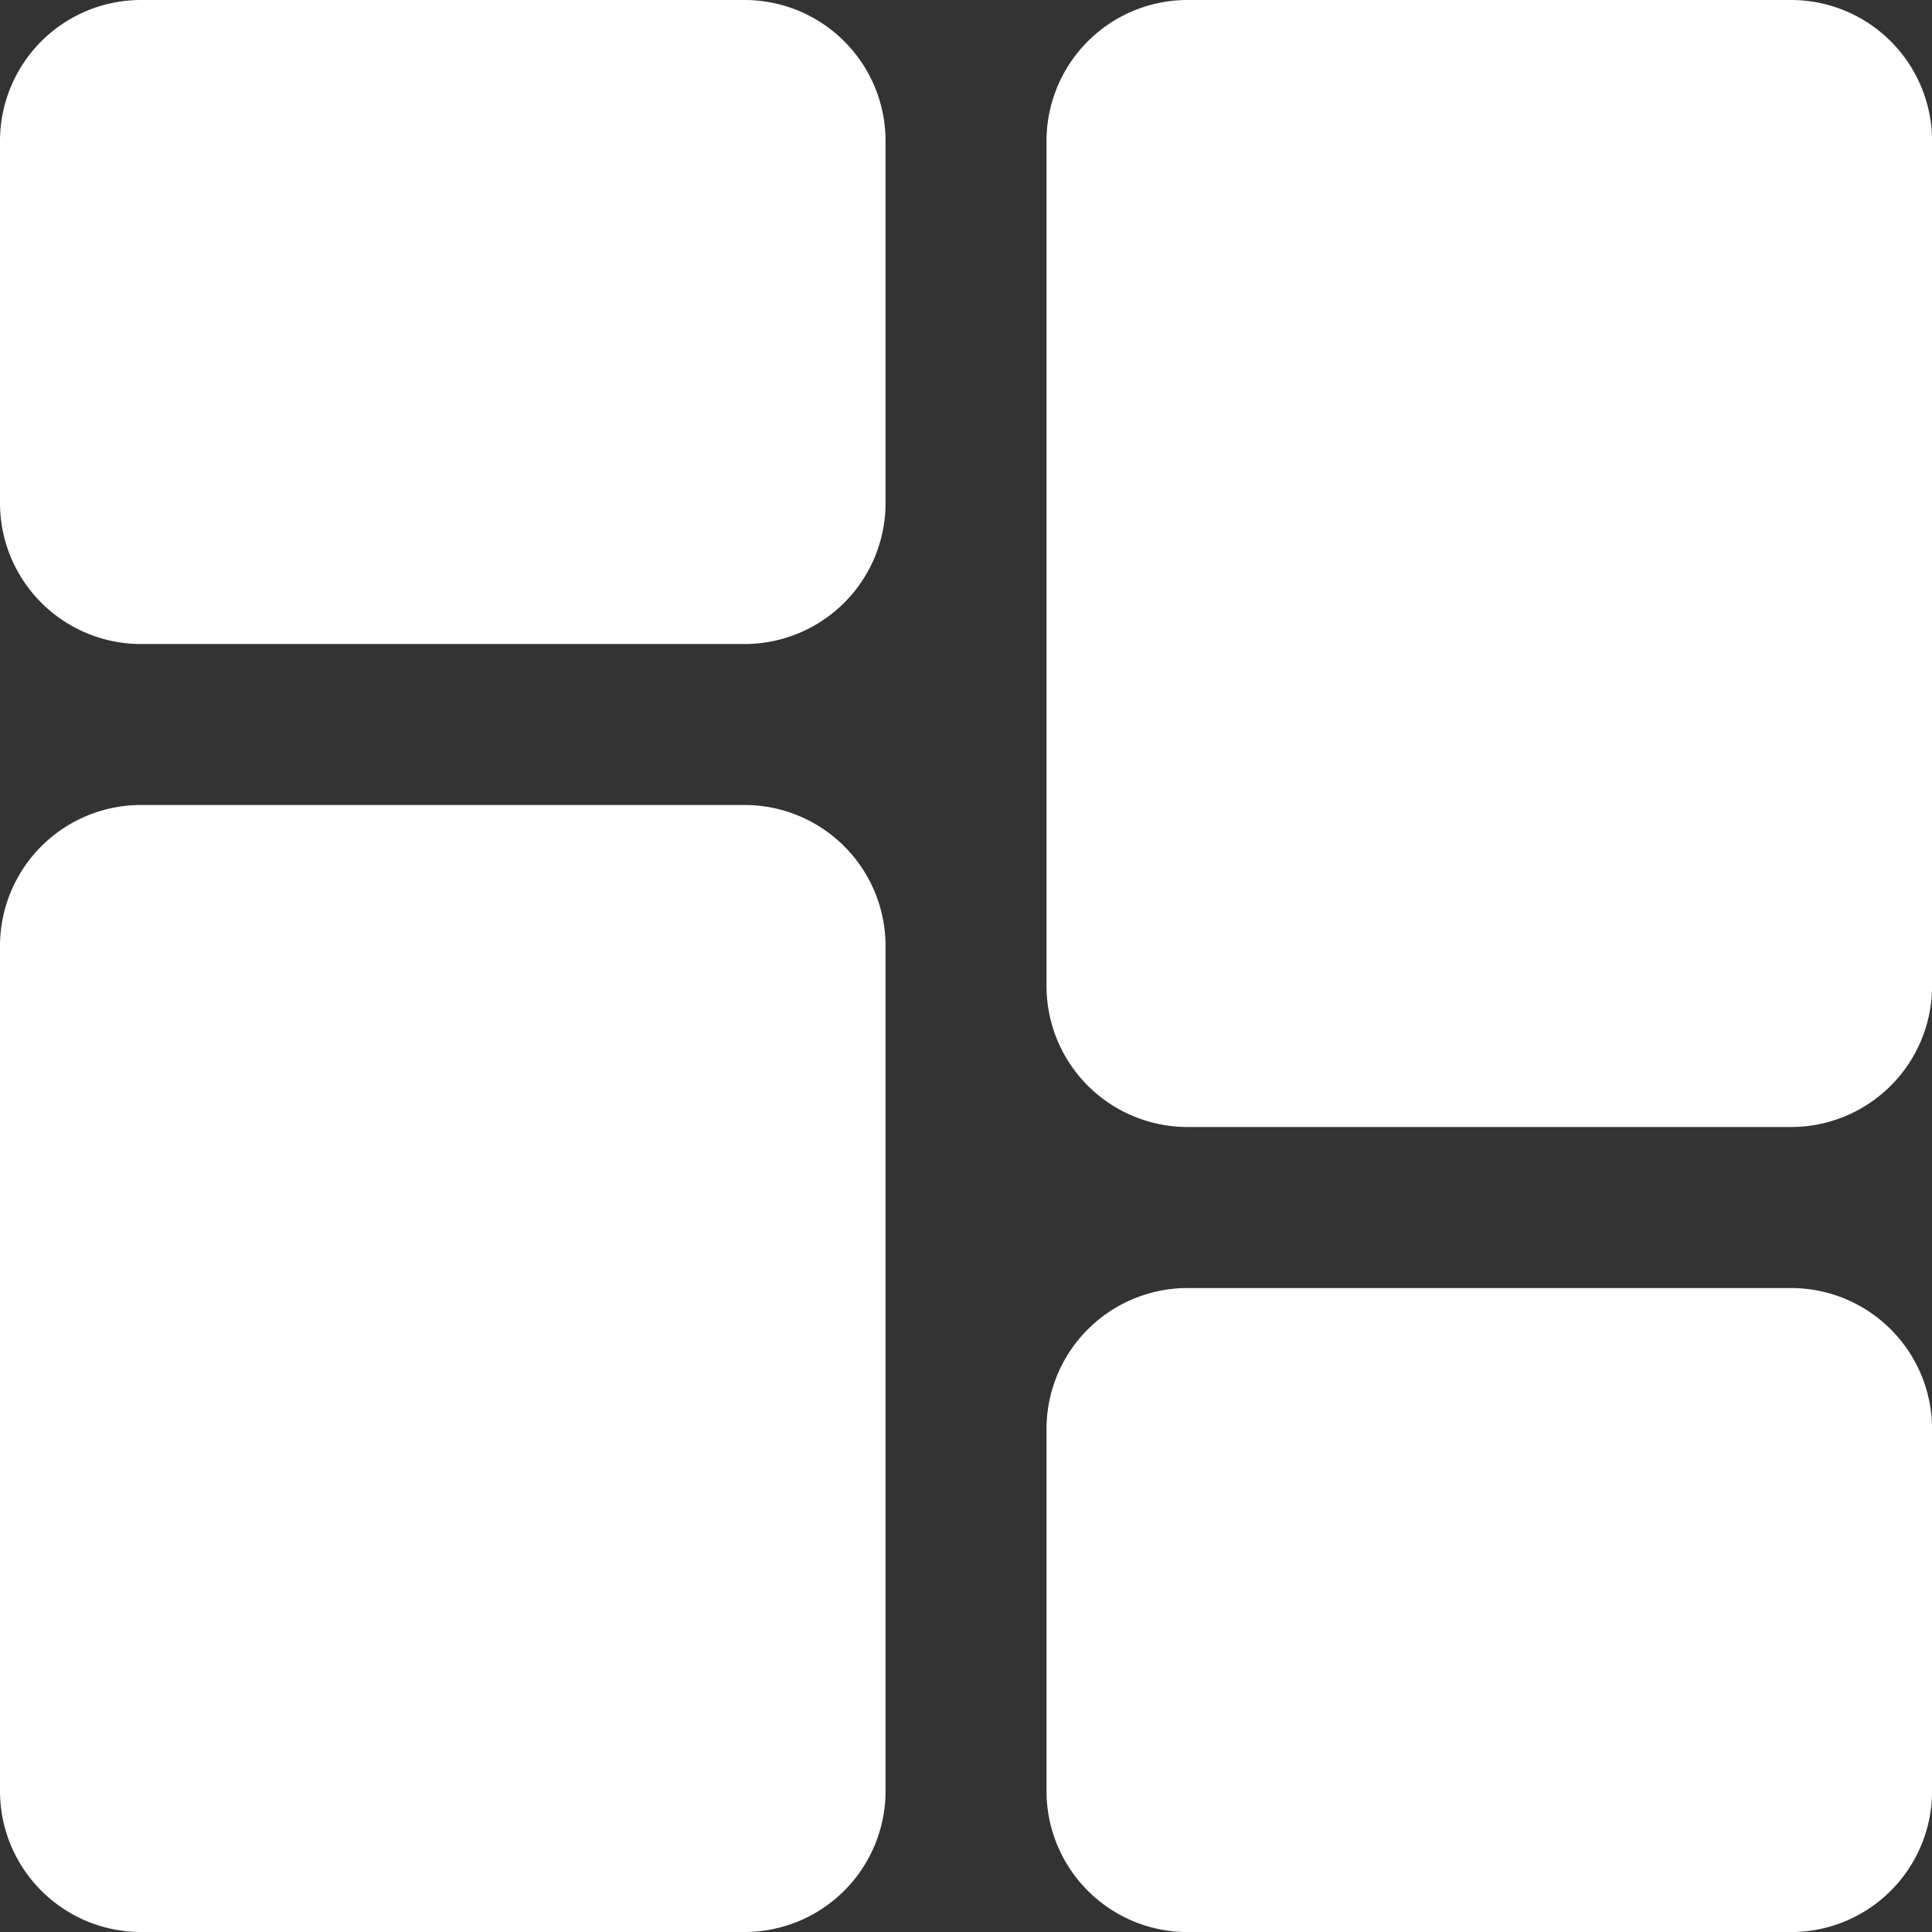<svg id="dashboard" xmlns="http://www.w3.org/2000/svg" width="28.949" height="28.949" viewBox="0 0 28.949 28.949">
  <rect x="0" y="0" width="28.949" height="28.949" fill="#333333" stroke="none"/>
  <path id="Path_1139" data-name="Path 1139" d="M11.158,0H2.111A2.113,2.113,0,0,0,0,2.111V7.539A2.113,2.113,0,0,0,2.111,9.65h9.047a2.113,2.113,0,0,0,2.111-2.111V2.111A2.113,2.113,0,0,0,11.158,0Zm0,0" fill="#fff"/>
  <path id="Path_1140" data-name="Path 1140" d="M11.158,213.332H2.111A2.113,2.113,0,0,0,0,215.443v12.665a2.113,2.113,0,0,0,2.111,2.111h9.047a2.113,2.113,0,0,0,2.111-2.111V215.443A2.113,2.113,0,0,0,11.158,213.332Zm0,0" transform="translate(0 -201.27)" fill="#fff"/>
  <path id="Path_1141" data-name="Path 1141" d="M288.49,341.332h-9.047a2.113,2.113,0,0,0-2.111,2.111v5.428a2.113,2.113,0,0,0,2.111,2.111h9.047a2.113,2.113,0,0,0,2.111-2.111v-5.428A2.113,2.113,0,0,0,288.49,341.332Zm0,0" transform="translate(-261.651 -322.032)" fill="#fff"/>
  <path id="Path_1142" data-name="Path 1142" d="M288.49,0h-9.047a2.113,2.113,0,0,0-2.111,2.111V14.776a2.113,2.113,0,0,0,2.111,2.111h9.047a2.113,2.113,0,0,0,2.111-2.111V2.111A2.113,2.113,0,0,0,288.49,0Zm0,0" transform="translate(-261.651)" fill="#fff"/>
</svg>
